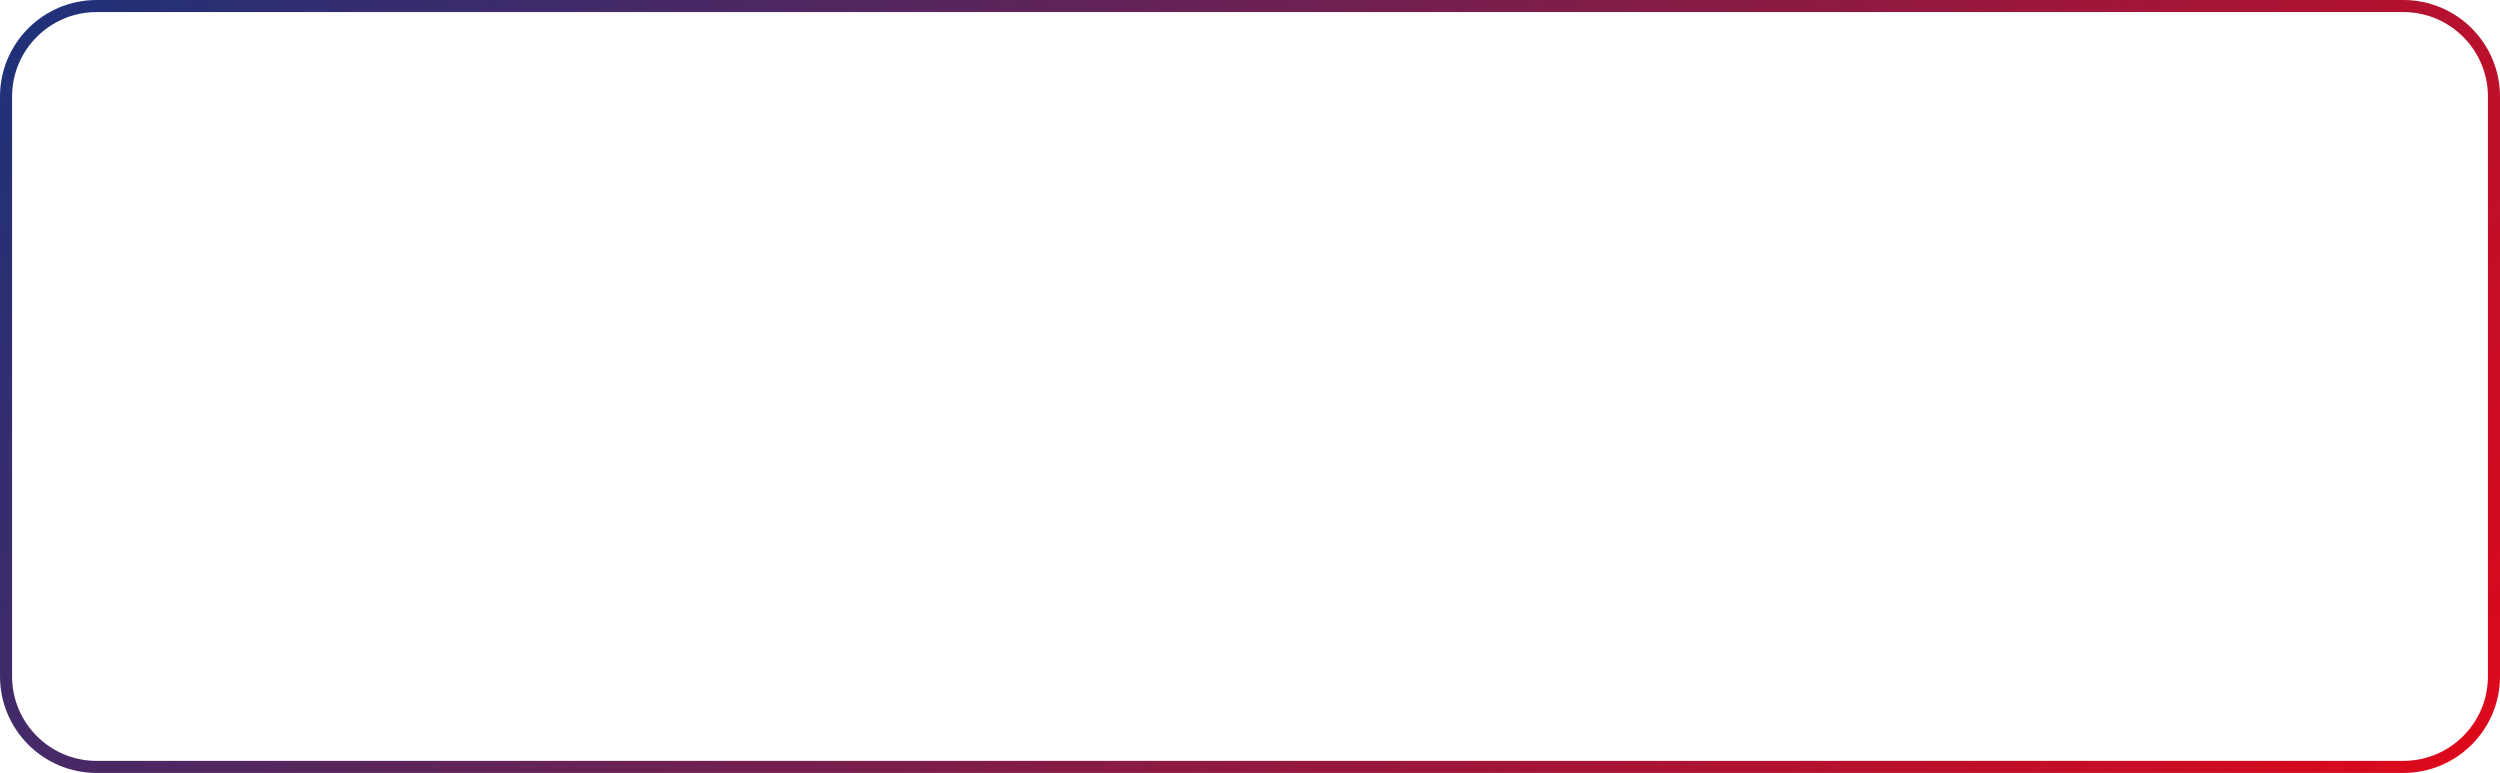 <svg width="207" height="64" viewBox="0 0 207 64" fill="none" xmlns="http://www.w3.org/2000/svg">
  <path
    d="M8 0.5H199C203.142 0.5 206.5 3.858 206.5 8V56C206.5 60.142 203.142 63.5 199 63.5H8C3.858 63.5 0.5 60.142 0.5 56V8C0.5 3.858 3.858 0.5 8 0.5Z"
    stroke="url(#paint0_linear)"
    stroke-linecap="round"
  />
  <defs>
    <linearGradient id="paint0_linear" x1="0" y1="0" x2="157" y2="128" gradientUnits="userSpaceOnUse">
      <stop stop-color="#1D327B"/>
      <stop offset="1" stop-color="#E10818"/>
    </linearGradient>
  </defs>
</svg>
